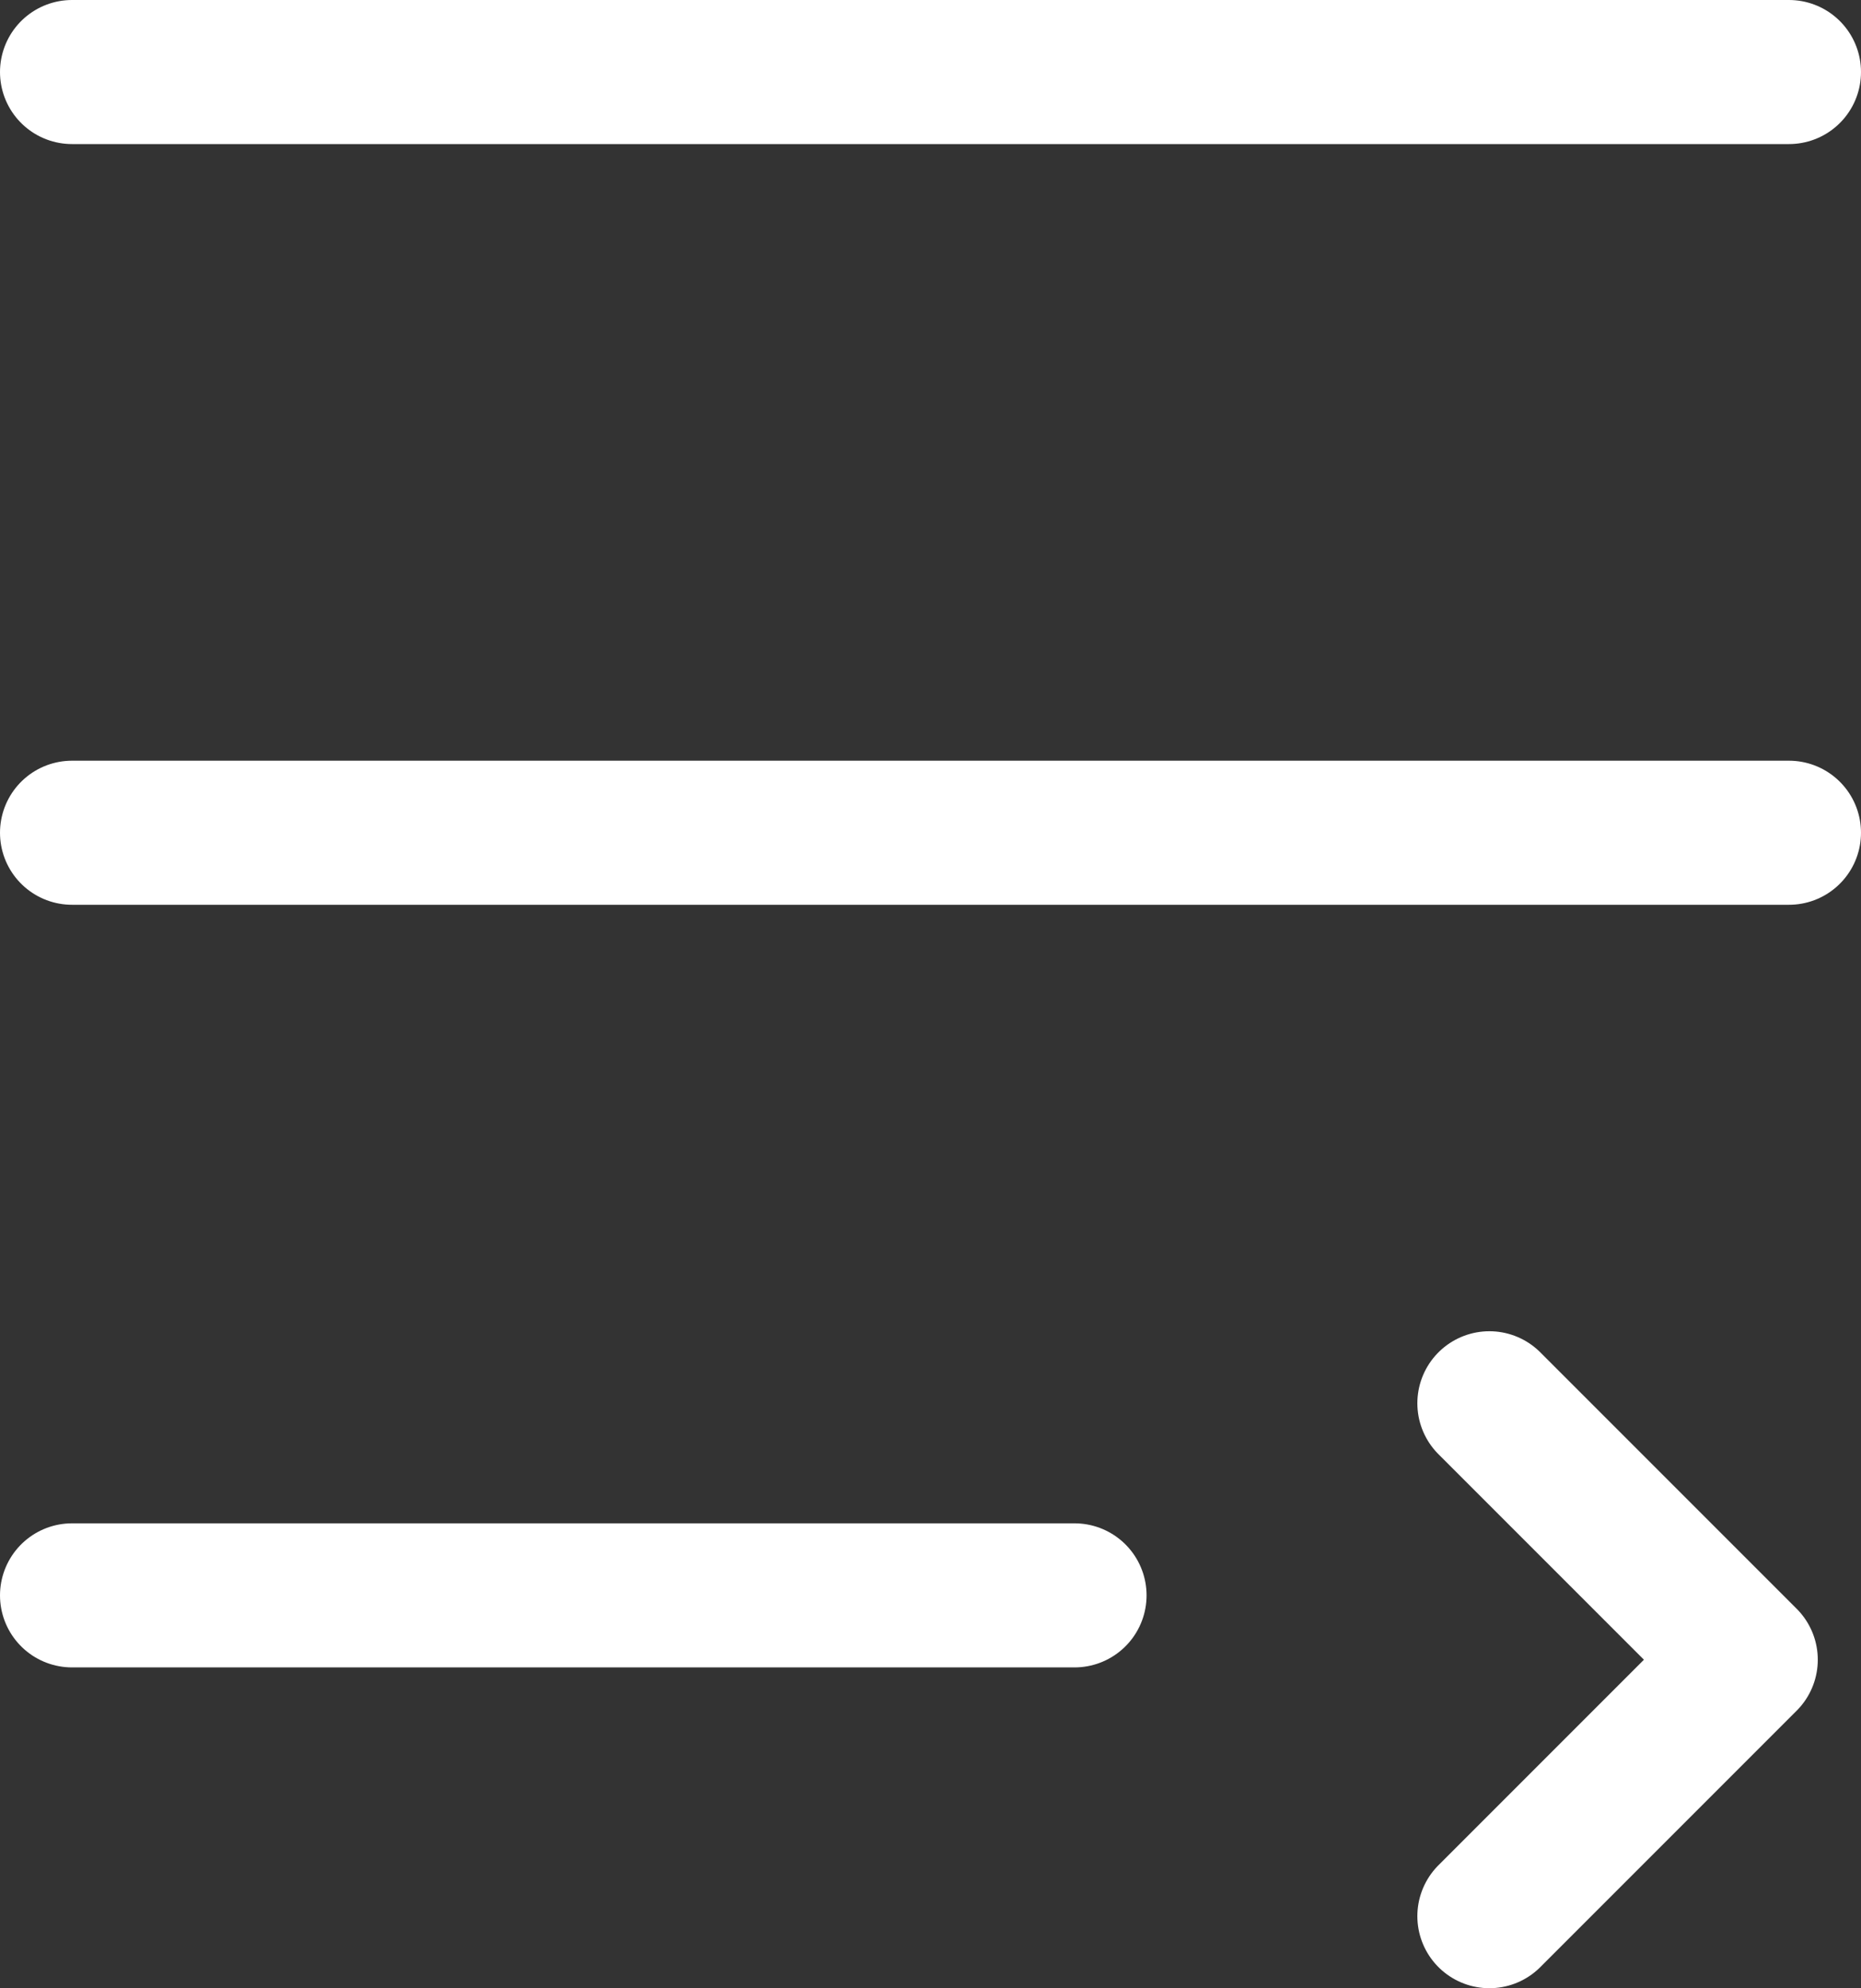 <svg id="Layer_1" data-name="Layer 1" xmlns="http://www.w3.org/2000/svg" viewBox="0 0 19.38 20.7"><rect x="0" y="0" width="19.38" height="20.7" fill="#333333" stroke="none"/><defs><style>.cls-1{fill:none;stroke:#fff;stroke-linecap:round;stroke-linejoin:round;stroke-width:1.5px;}</style></defs><path id="Layer0_2_1_STROKES" data-name="Layer0 2 1 STROKES" class="cls-1" d="M17.82,21.6l2.67-2.67-2.67-2.67m-14.76,2H13.5M3.06,10.32H20.94M3.06,2.4H20.94" transform="translate(-2.31 -1.65)"/></svg>